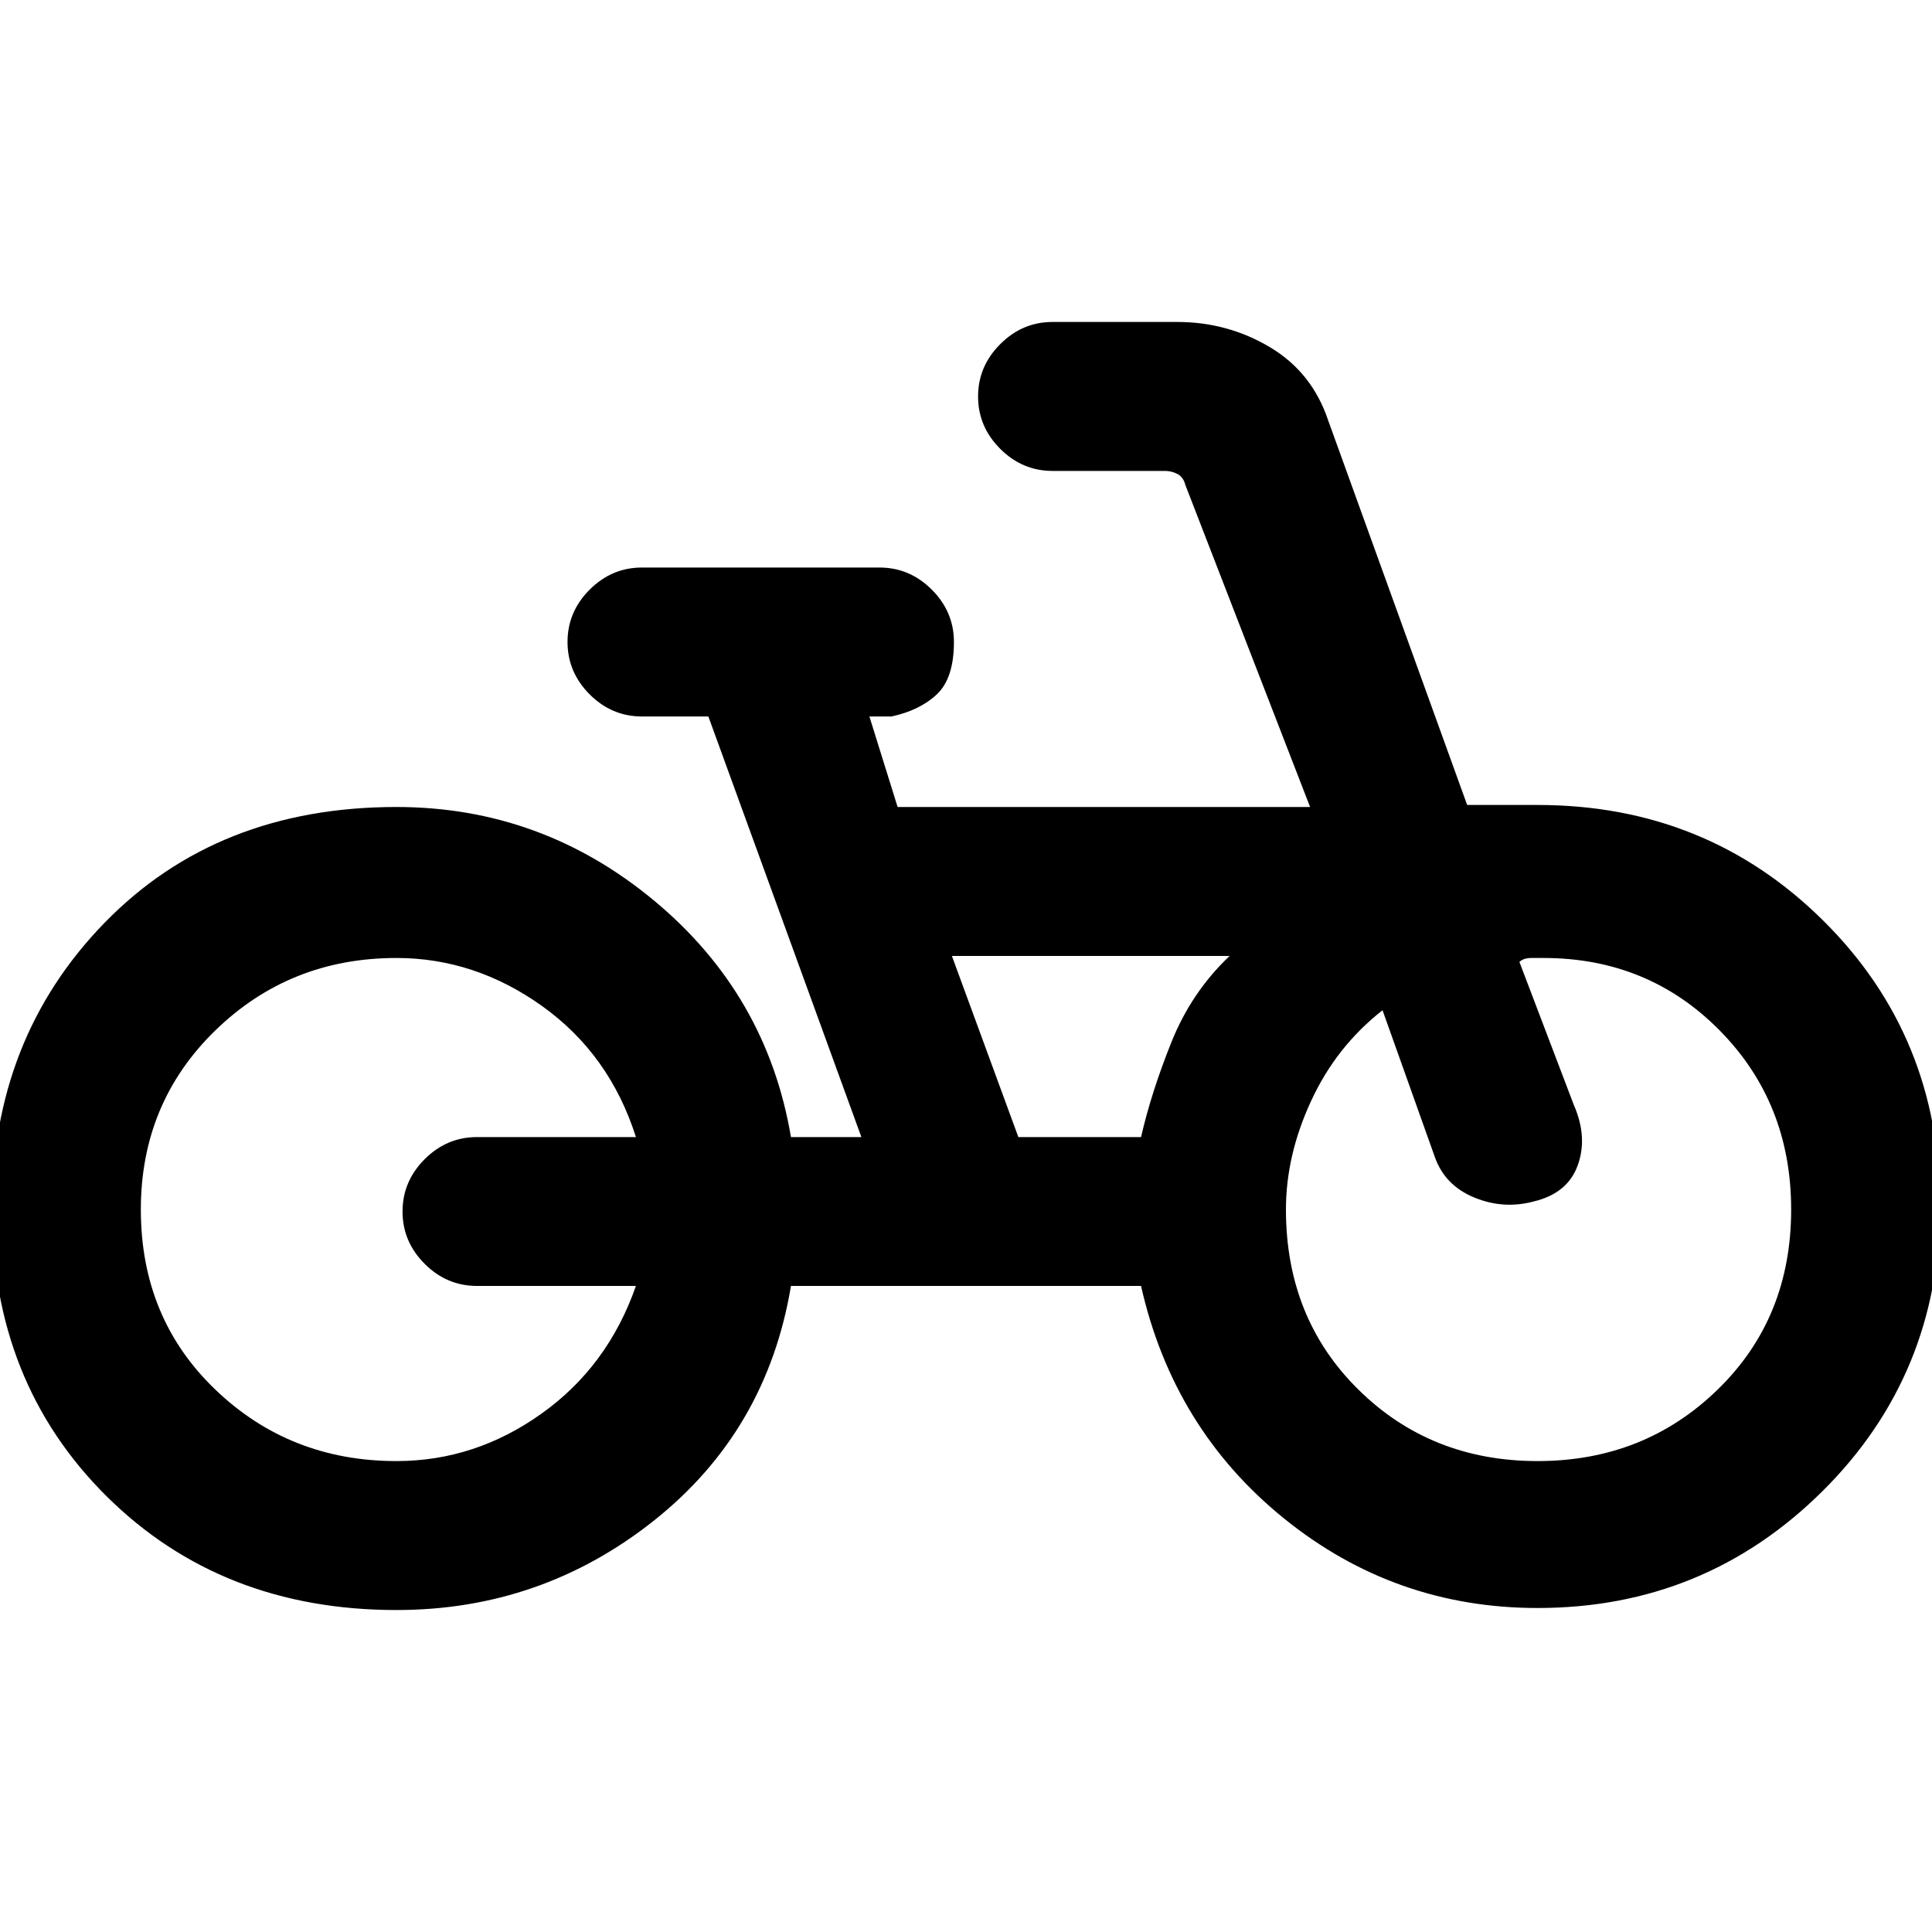 <svg xmlns="http://www.w3.org/2000/svg" height="20" width="20"><path d="M4.104 16.667Q2.292 16.667 1.104 15.49Q-0.083 14.312 -0.083 12.521Q-0.083 10.75 1.083 9.552Q2.25 8.354 4.104 8.354Q5.604 8.354 6.771 9.323Q7.938 10.292 8.188 11.771H8.917L7.333 7.417H6.646Q6.333 7.417 6.104 7.188Q5.875 6.958 5.875 6.646Q5.875 6.333 6.104 6.104Q6.333 5.875 6.646 5.875H9.104Q9.417 5.875 9.646 6.104Q9.875 6.333 9.875 6.646Q9.875 7.021 9.698 7.188Q9.521 7.354 9.229 7.417H9L9.292 8.354H13.562L12.271 5.021Q12.25 4.938 12.188 4.906Q12.125 4.875 12.062 4.875H10.896Q10.583 4.875 10.354 4.646Q10.125 4.417 10.125 4.104Q10.125 3.792 10.354 3.563Q10.583 3.333 10.896 3.333H12.188Q12.708 3.333 13.146 3.594Q13.583 3.854 13.75 4.354L15.188 8.333H15.917Q17.667 8.333 18.875 9.531Q20.083 10.729 20.083 12.479Q20.083 14.229 18.865 15.438Q17.646 16.646 15.917 16.646Q14.438 16.646 13.292 15.719Q12.146 14.792 11.812 13.312H8.188Q7.938 14.812 6.771 15.74Q5.604 16.667 4.104 16.667ZM4.104 15.125Q4.917 15.125 5.604 14.635Q6.292 14.146 6.583 13.312H4.938Q4.625 13.312 4.396 13.083Q4.167 12.854 4.167 12.542Q4.167 12.229 4.396 12Q4.625 11.771 4.938 11.771H6.583Q6.312 10.917 5.615 10.417Q4.917 9.917 4.104 9.917Q3 9.917 2.229 10.667Q1.458 11.417 1.458 12.521Q1.458 13.646 2.229 14.385Q3 15.125 4.104 15.125ZM10.542 11.771H11.812Q11.917 11.312 12.125 10.792Q12.333 10.271 12.729 9.896H9.854ZM15.917 15.125Q17.021 15.125 17.781 14.385Q18.542 13.646 18.542 12.521Q18.542 11.417 17.802 10.667Q17.062 9.917 15.979 9.917Q15.938 9.917 15.854 9.917Q15.771 9.917 15.729 9.958L16.292 11.438Q16.438 11.771 16.333 12.062Q16.229 12.354 15.875 12.438Q15.562 12.521 15.26 12.396Q14.958 12.271 14.854 11.979L14.312 10.458Q13.833 10.833 13.573 11.396Q13.312 11.958 13.312 12.521Q13.312 13.646 14.062 14.385Q14.812 15.125 15.917 15.125Z"/></svg>